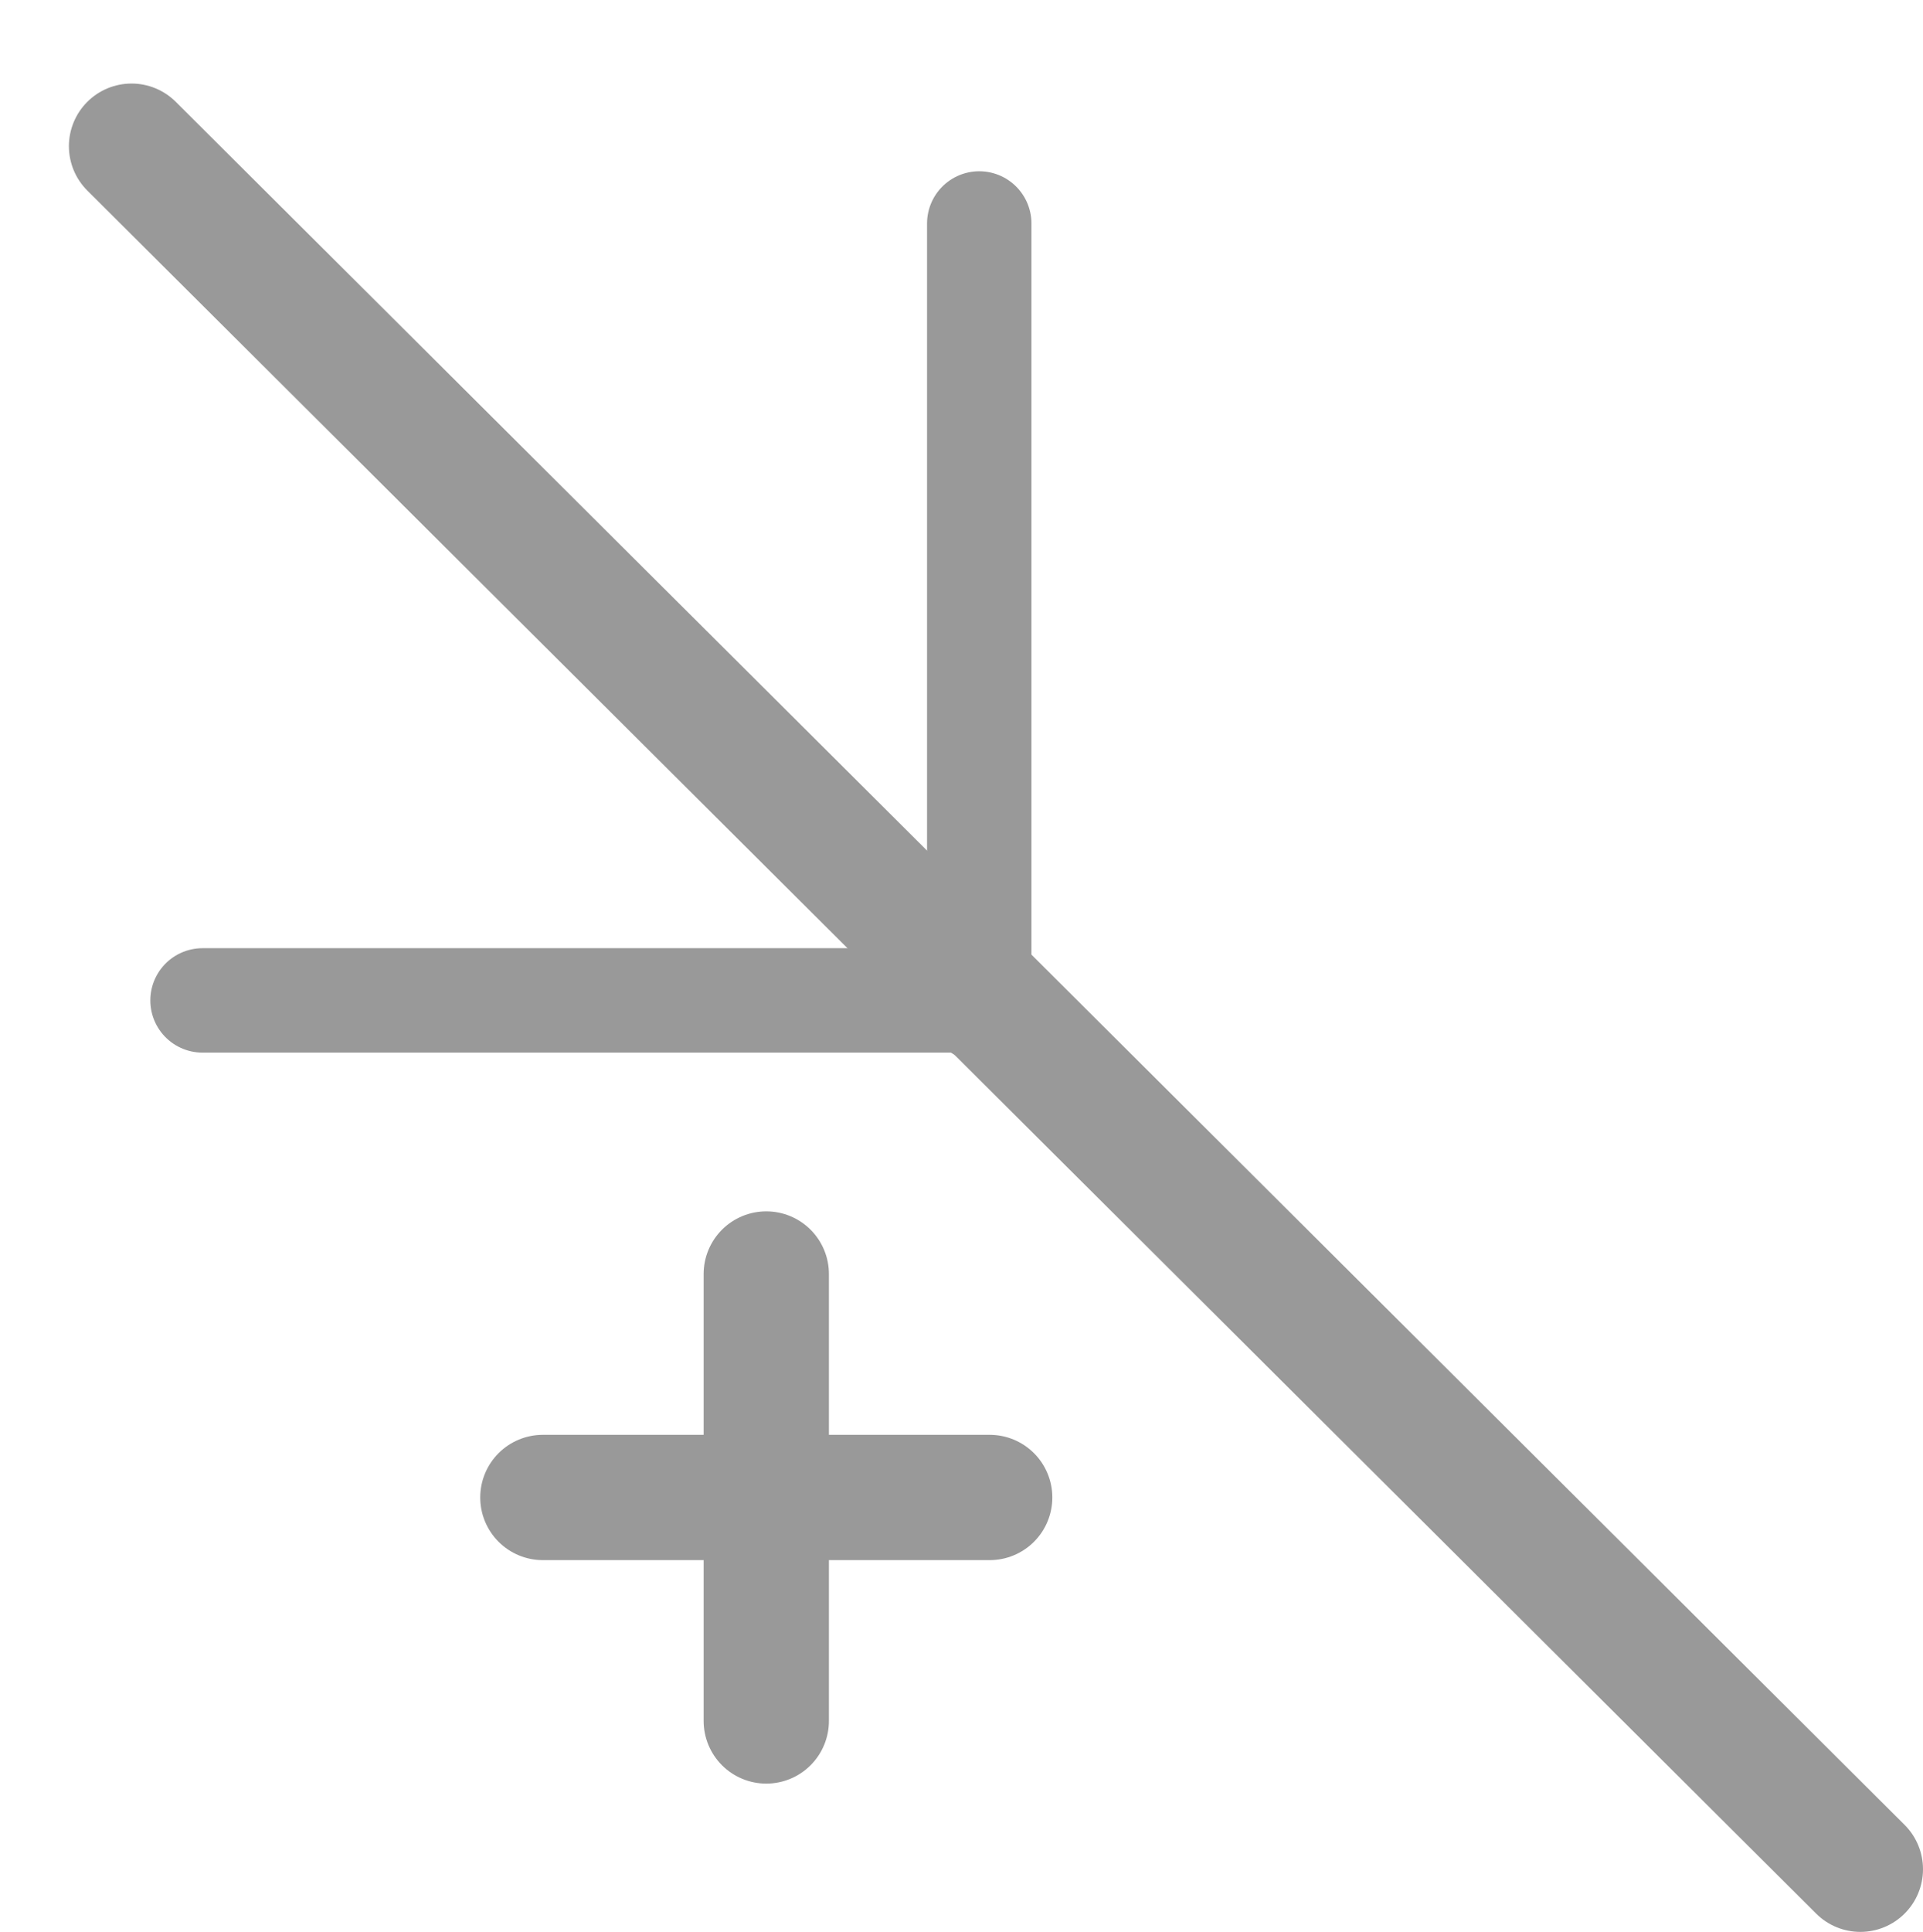 <?xml version="1.0" encoding="utf-8"?>
<!-- Generator: Adobe Illustrator 22.0.0, SVG Export Plug-In . SVG Version: 6.00 Build 0)  -->
<svg version="1.2" baseProfile="tiny" id="Layer_1" xmlns="http://www.w3.org/2000/svg" xmlns:xlink="http://www.w3.org/1999/xlink"
	 x="0px" y="0px" viewBox="0 0 92.1 92.5" xml:space="preserve">
<g>
	
		<line fill="none" stroke="#999999" stroke-width="6" stroke-linecap="round" stroke-miterlimit="10" x1="6.3" y1="7" x2="89.1" y2="89.5"/>
	
		<line fill="none" stroke="#999999" stroke-width="5" stroke-linecap="round" stroke-miterlimit="10" x1="46.9" y1="10.7" x2="46.9" y2="48.3"/>
	
		<line fill="none" stroke="#999999" stroke-width="5" stroke-linecap="round" stroke-miterlimit="10" x1="9.7" y1="47.9" x2="47.4" y2="47.9"/>
</g>
<line fill="none" stroke="#999999" stroke-width="6" stroke-linecap="round" stroke-miterlimit="10" x1="36.7" y1="61" x2="36.7" y2="82.4"/>
<line fill="none" stroke="#999999" stroke-width="6" stroke-linecap="round" stroke-miterlimit="10" x1="47.4" y1="71.7" x2="26" y2="71.7"/>
</svg>
